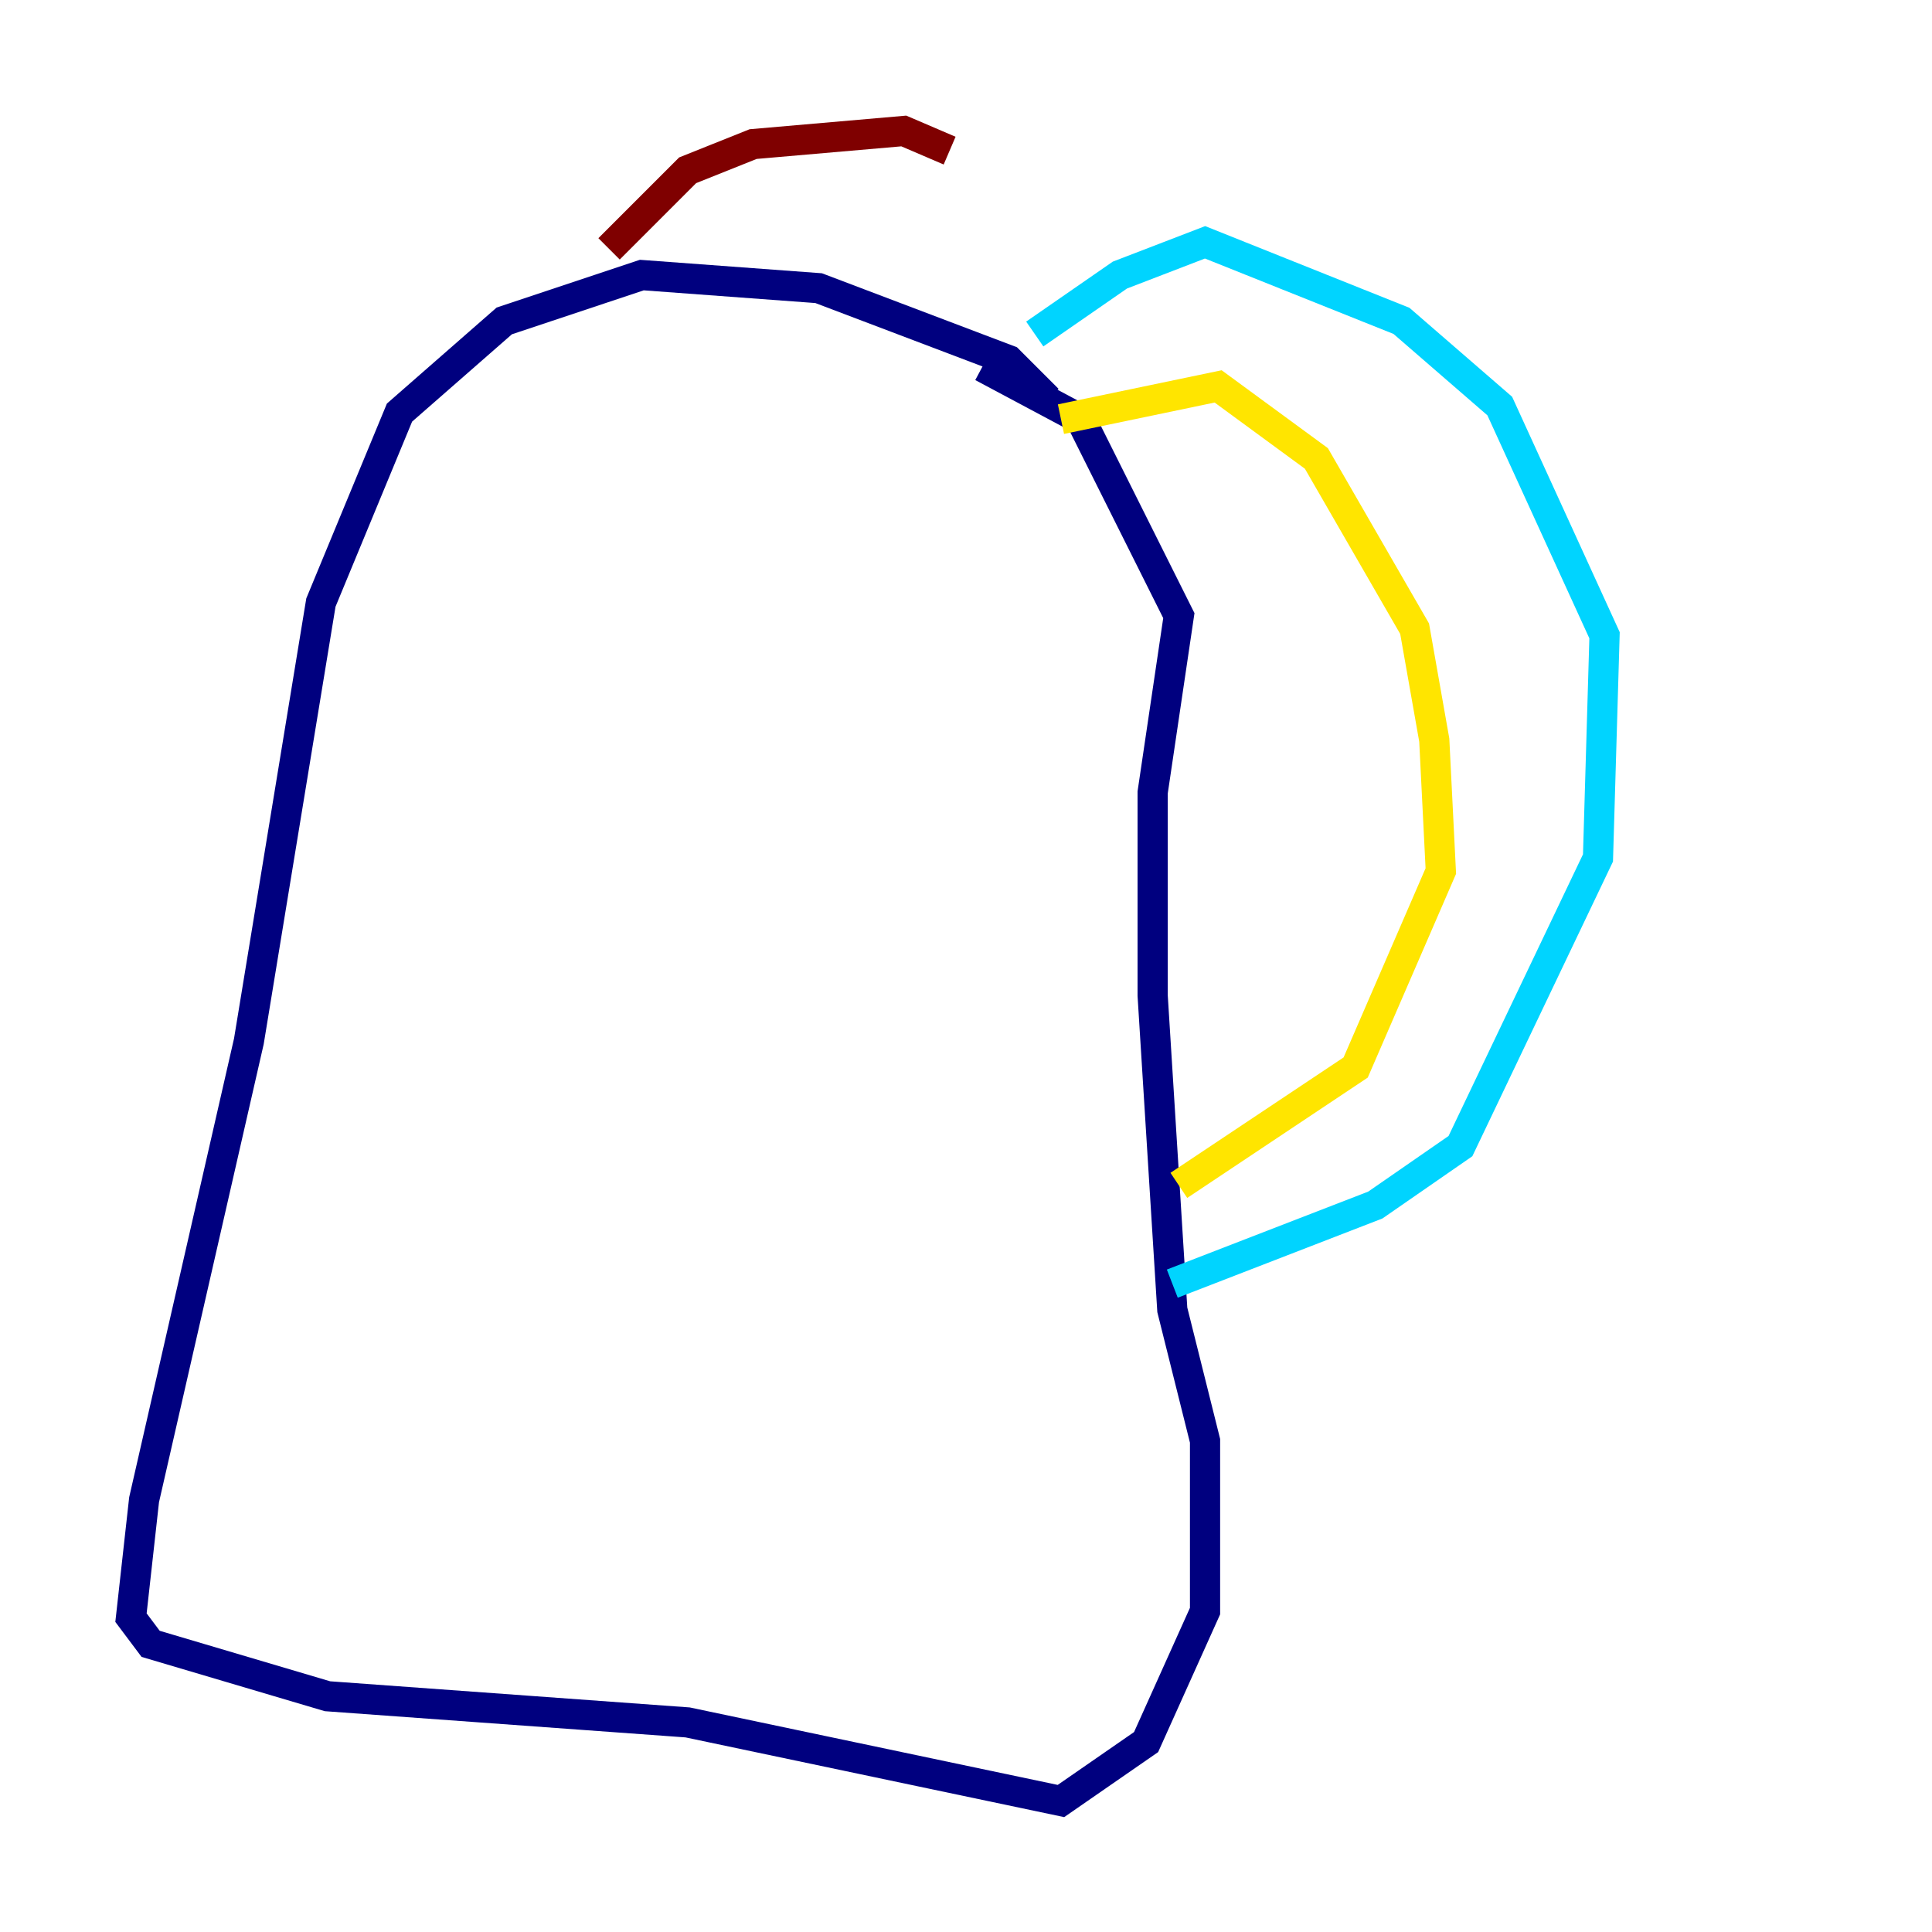 <?xml version="1.0" encoding="utf-8" ?>
<svg baseProfile="tiny" height="128" version="1.2" viewBox="0,0,128,128" width="128" xmlns="http://www.w3.org/2000/svg" xmlns:ev="http://www.w3.org/2001/xml-events" xmlns:xlink="http://www.w3.org/1999/xlink"><defs /><polyline fill="none" points="69.424,26.468 66.82,23.864 54.237,19.091 42.522,18.224 33.41,21.261 26.468,27.336 21.261,39.919 16.488,68.99 9.546,99.363 8.678,107.173 9.98,108.909 21.695,112.38 45.559,114.115 70.291,119.322 75.932,115.417 79.837,106.739 79.837,95.458 77.668,86.78 76.366,65.953 76.366,52.502 78.102,40.786 71.593,27.77 65.085,24.298" stroke="#00007f" stroke-width="2" /><polyline fill="none" points="68.556,22.129 74.197,18.224 79.837,16.054 92.854,21.261 99.363,26.902 106.305,42.088 105.871,56.841 96.759,75.932 91.119,79.837 77.668,85.044" stroke="#00d4ff" stroke-width="2" /><polyline fill="none" points="70.291,27.77 80.705,25.6 87.214,30.373 93.722,41.654 95.024,49.031 95.458,57.709 89.817,70.725 78.102,78.536" stroke="#ffe500" stroke-width="2" /><polyline fill="none" points="40.352,16.488 45.559,11.281 49.898,9.546 59.878,8.678 62.915,9.98" stroke="#7f0000" stroke-width="2" /></svg>